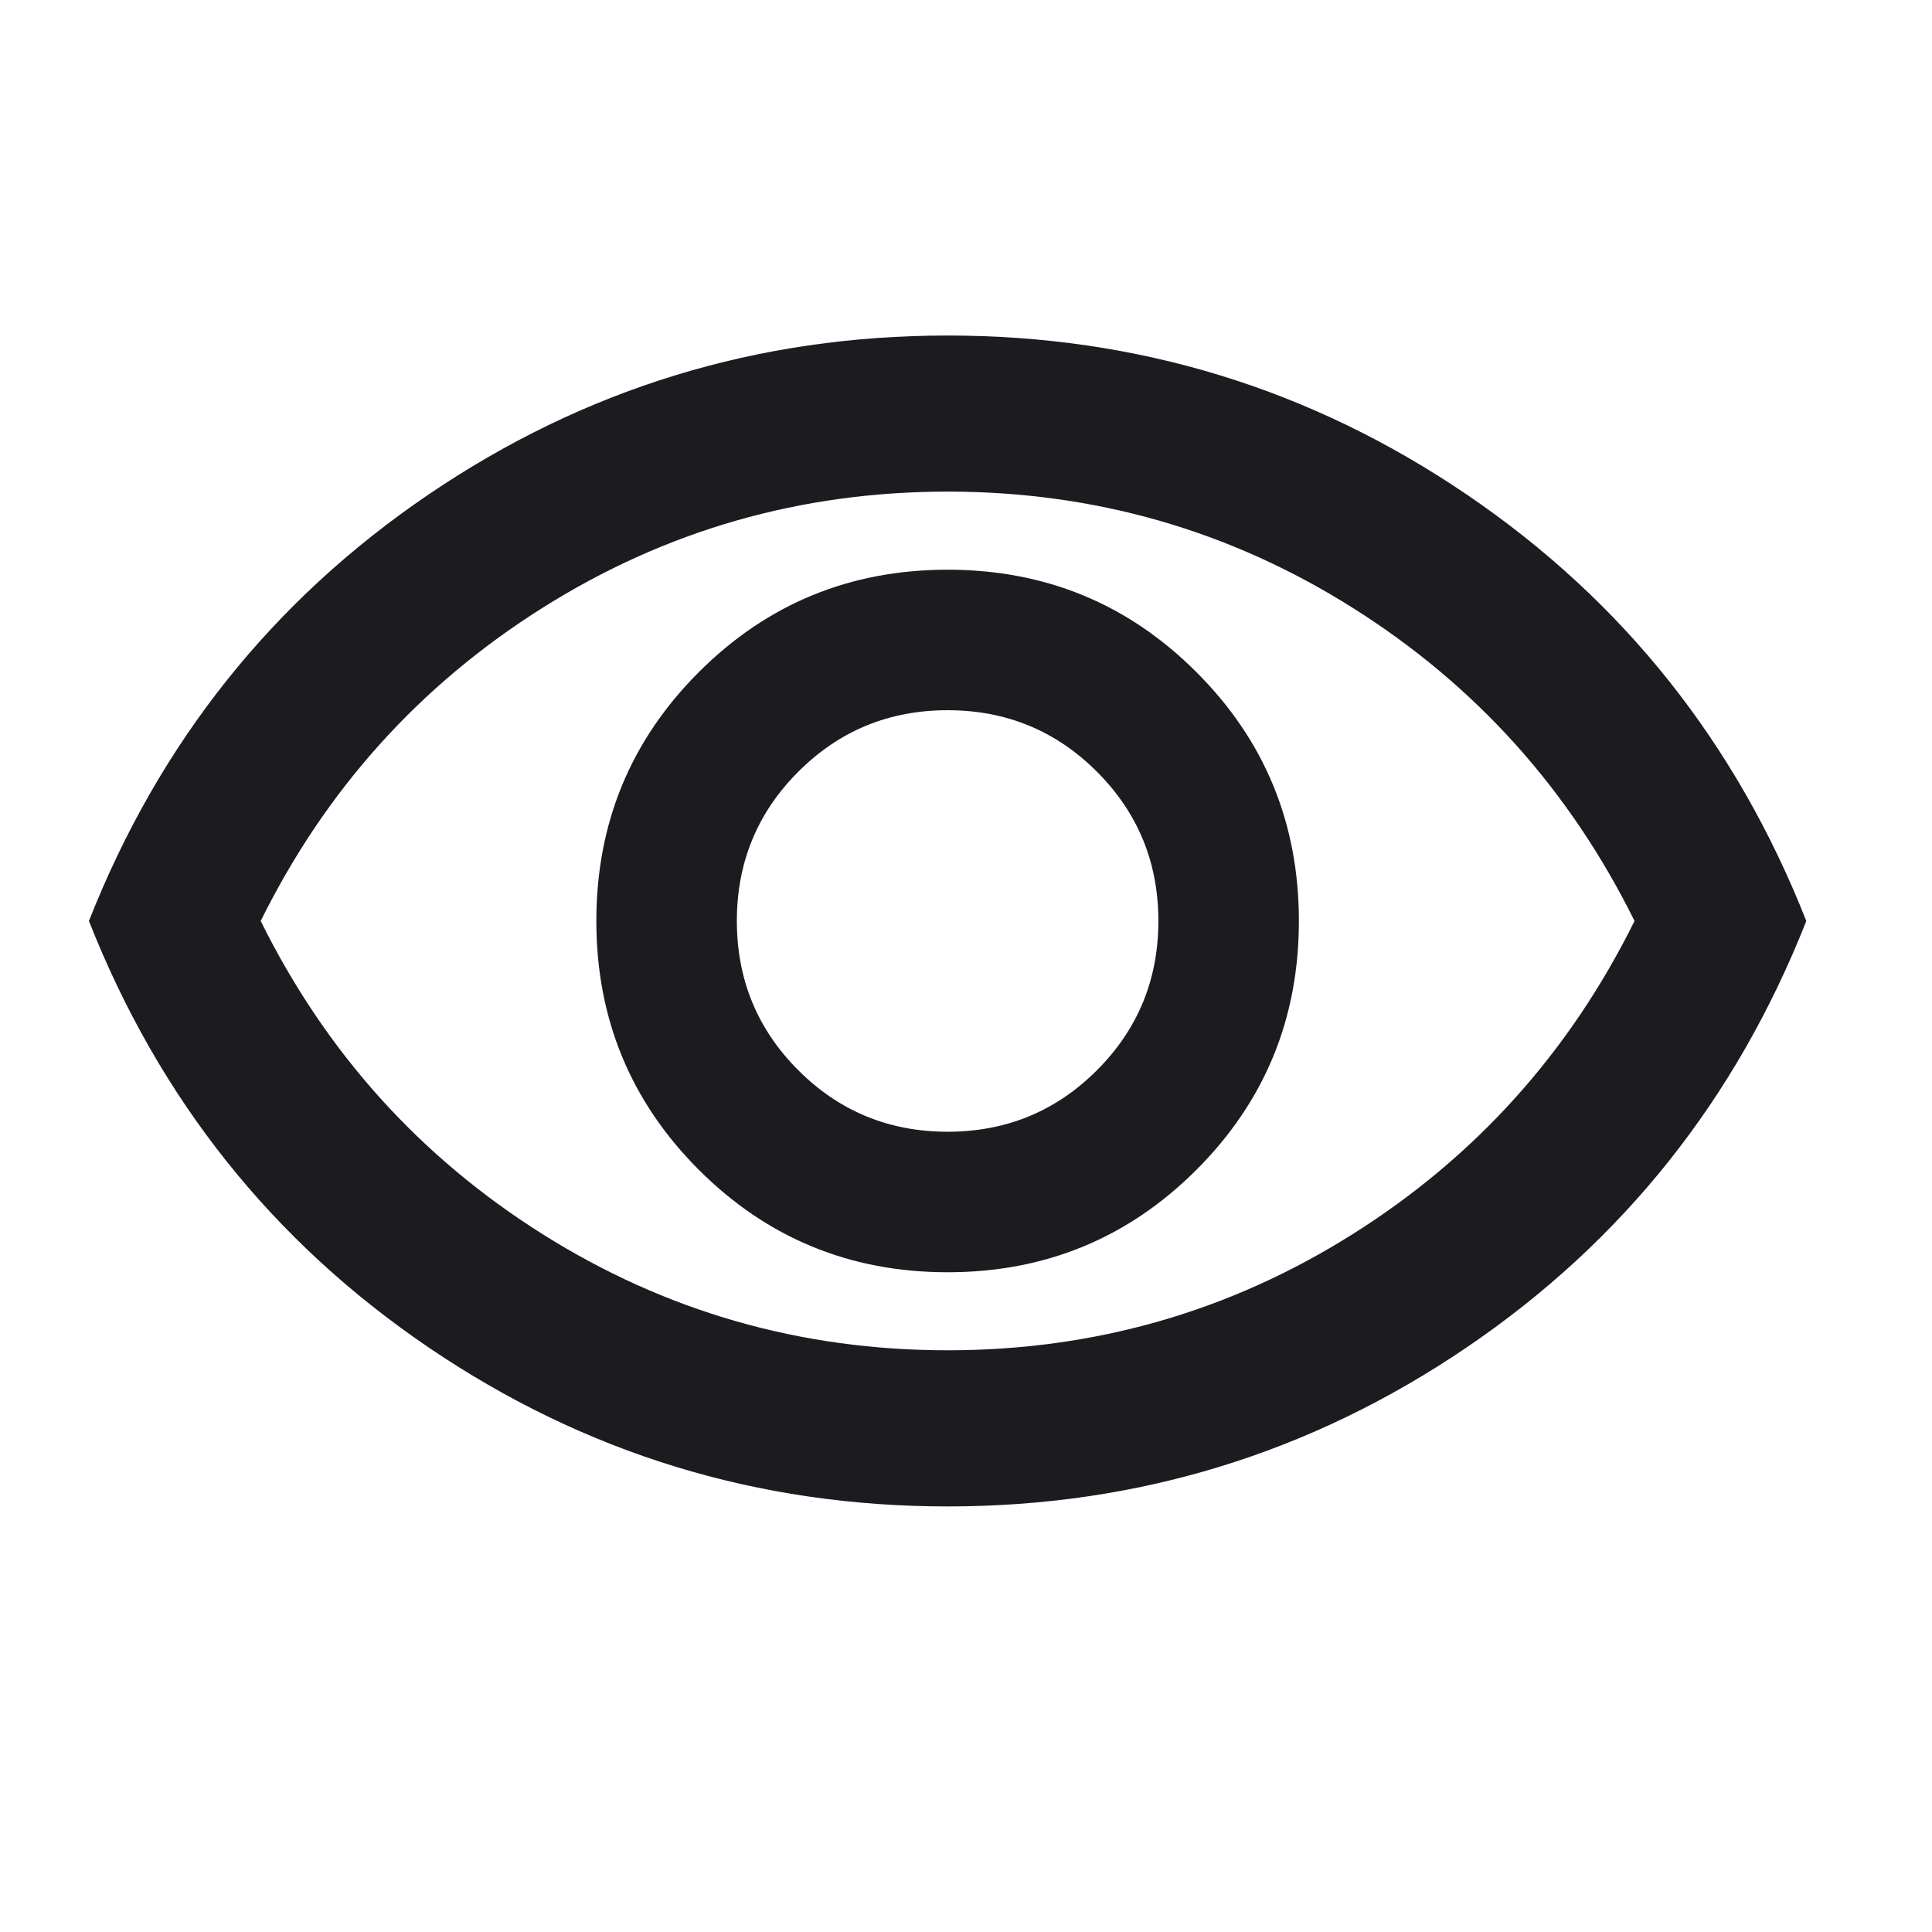 <svg width="33" height="33" viewBox="0 0 33 33" fill="none" xmlns="http://www.w3.org/2000/svg">
<mask id="mask0_110_49" style="mask-type:alpha" maskUnits="userSpaceOnUse" x="0" y="0" width="33" height="33">
<rect x="0.186" y="0.397" width="32" height="32" fill="#D9D9D9"/>
</mask>
<g mask="url(#mask0_110_49)">
<path d="M16.186 21.731C17.853 21.731 19.27 21.147 20.436 19.981C21.603 18.814 22.186 17.397 22.186 15.731C22.186 14.064 21.603 12.647 20.436 11.481C19.27 10.314 17.853 9.731 16.186 9.731C14.52 9.731 13.103 10.314 11.936 11.481C10.77 12.647 10.186 14.064 10.186 15.731C10.186 17.397 10.77 18.814 11.936 19.981C13.103 21.147 14.52 21.731 16.186 21.731ZM16.186 19.331C15.186 19.331 14.336 18.981 13.636 18.281C12.936 17.581 12.586 16.731 12.586 15.731C12.586 14.731 12.936 13.881 13.636 13.181C14.336 12.481 15.186 12.131 16.186 12.131C17.186 12.131 18.036 12.481 18.736 13.181C19.436 13.881 19.786 14.731 19.786 15.731C19.786 16.731 19.436 17.581 18.736 18.281C18.036 18.981 17.186 19.331 16.186 19.331ZM16.186 25.731C12.942 25.731 9.986 24.825 7.319 23.014C4.653 21.203 2.719 18.775 1.519 15.731C2.719 12.686 4.653 10.258 7.319 8.447C9.986 6.636 12.942 5.731 16.186 5.731C19.431 5.731 22.386 6.636 25.053 8.447C27.72 10.258 29.653 12.686 30.853 15.731C29.653 18.775 27.72 21.203 25.053 23.014C22.386 24.825 19.431 25.731 16.186 25.731ZM16.186 23.064C18.697 23.064 21.003 22.403 23.103 21.081C25.203 19.759 26.808 17.975 27.919 15.731C26.808 13.486 25.203 11.703 23.103 10.381C21.003 9.058 18.697 8.397 16.186 8.397C13.675 8.397 11.37 9.058 9.269 10.381C7.169 11.703 5.564 13.486 4.453 15.731C5.564 17.975 7.169 19.759 9.269 21.081C11.37 22.403 13.675 23.064 16.186 23.064Z" fill="#1C1B1F"/>
</g>
</svg>
